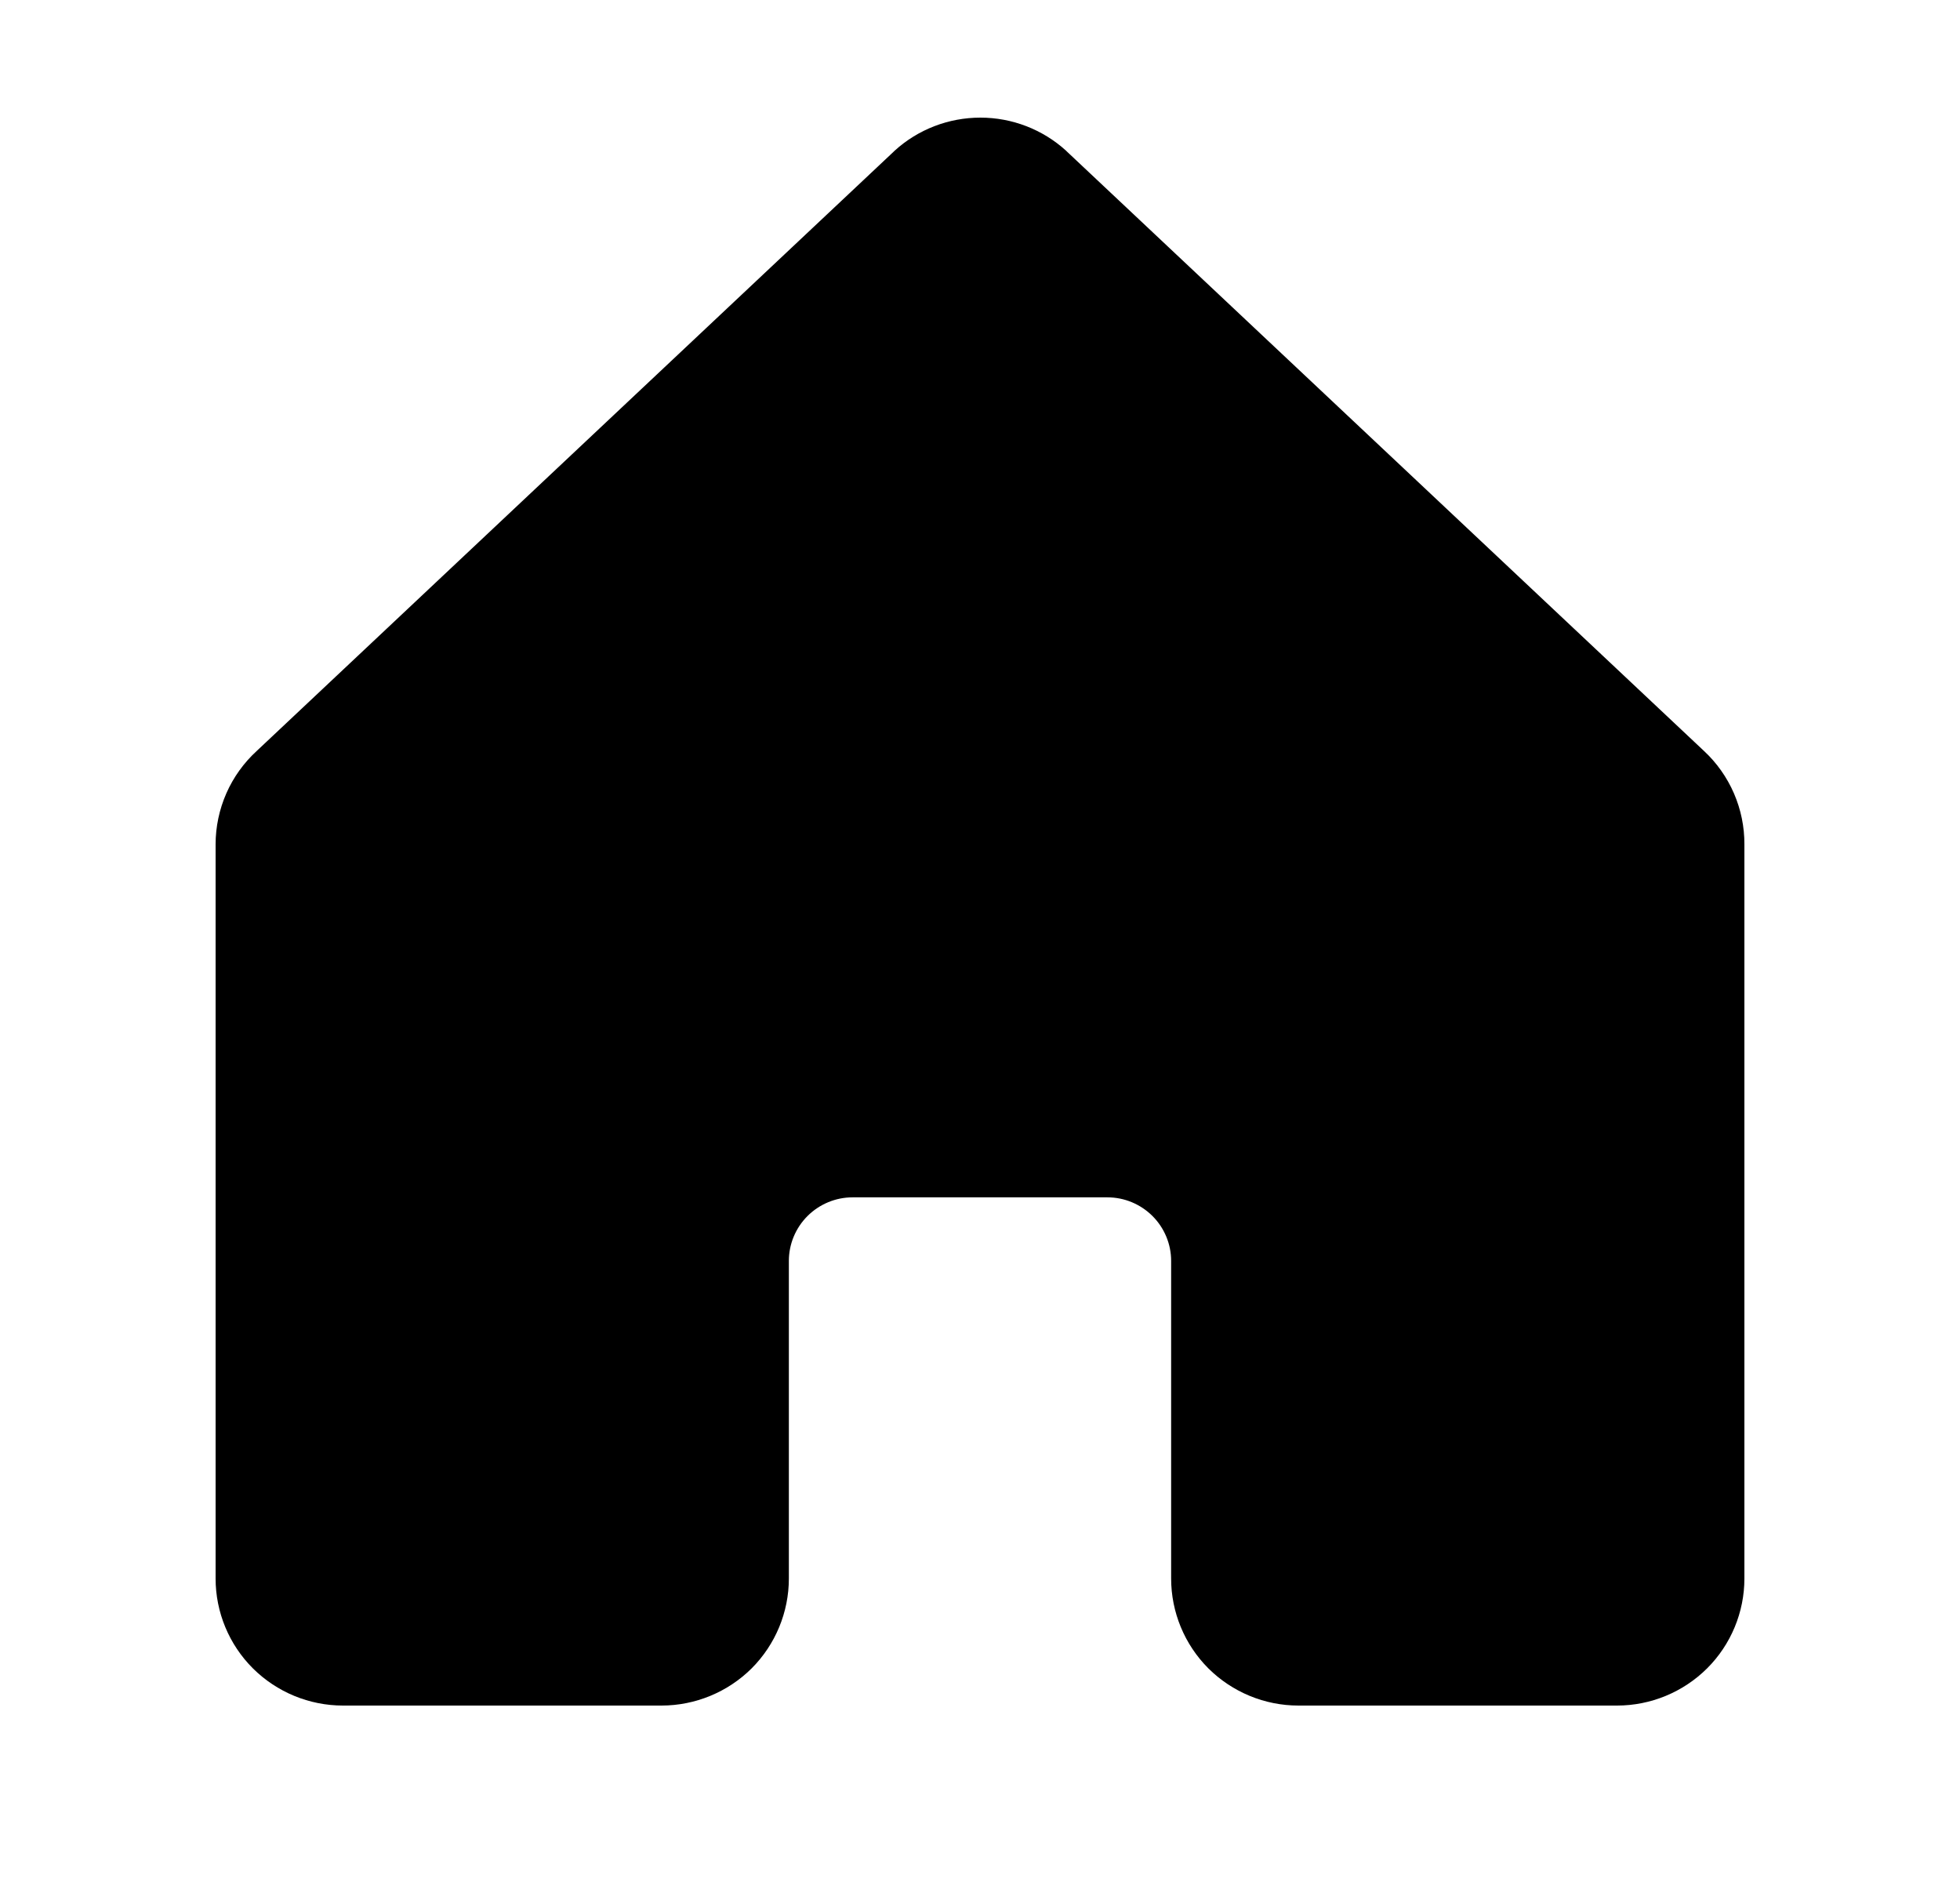 <svg width="25" height="24" viewBox="0 0 25 24" fill="none" xmlns="http://www.w3.org/2000/svg">
<g id="home">
<path id="Vector" d="M22.25 10.768V20.13C22.25 20.559 22.079 20.972 21.774 21.276C21.469 21.579 21.056 21.75 20.625 21.75H16.562C16.131 21.75 15.718 21.579 15.413 21.276C15.109 20.972 14.938 20.559 14.938 20.13V16.079C14.938 15.865 14.852 15.659 14.7 15.507C14.547 15.355 14.341 15.269 14.125 15.269H10.875C10.659 15.269 10.453 15.355 10.3 15.507C10.148 15.659 10.062 15.865 10.062 16.079V20.13C10.062 20.559 9.891 20.972 9.587 21.276C9.282 21.579 8.868 21.75 8.437 21.75H4.375C3.944 21.75 3.531 21.579 3.226 21.276C2.921 20.972 2.75 20.559 2.75 20.13V10.768C2.75 10.544 2.797 10.322 2.887 10.117C2.977 9.912 3.11 9.727 3.275 9.576L11.4 1.933L11.411 1.922C11.71 1.65 12.1 1.5 12.505 1.5C12.909 1.5 13.299 1.65 13.598 1.922C13.601 1.925 13.605 1.929 13.609 1.933L21.734 9.576C21.898 9.728 22.028 9.913 22.117 10.118C22.206 10.324 22.251 10.545 22.25 10.768Z" fill="currentColor"/>
</g>
</svg>
